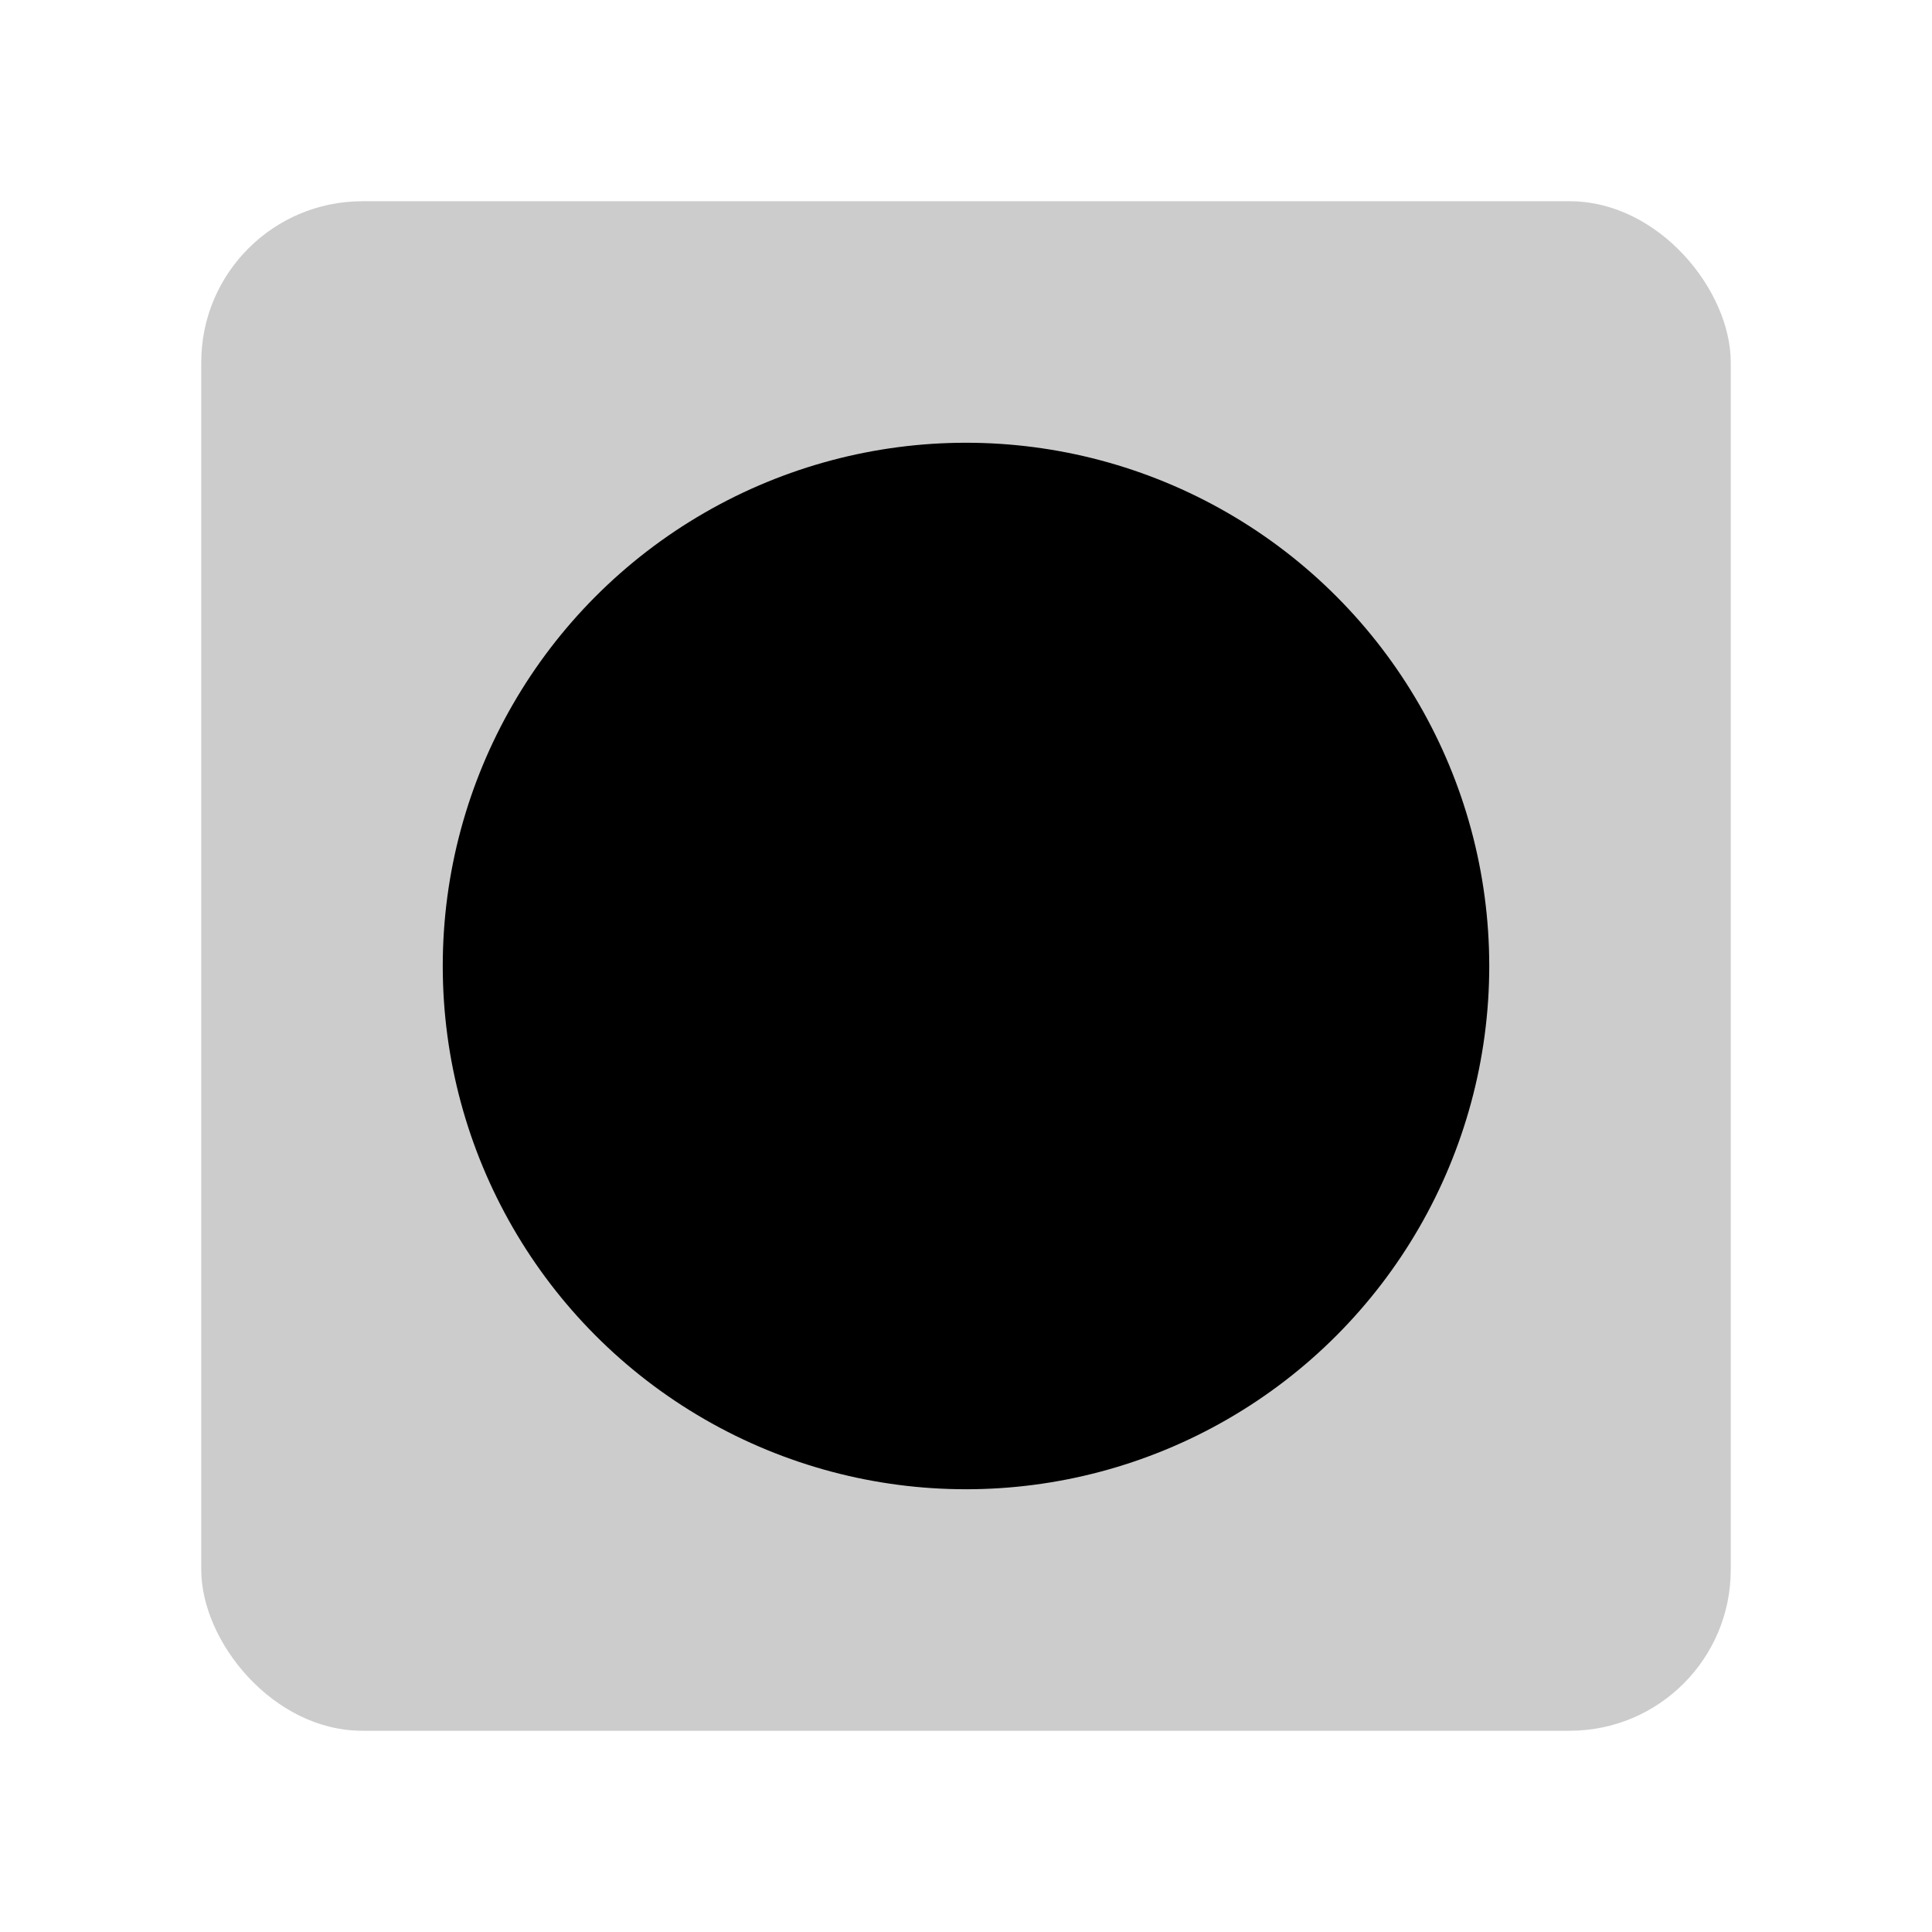 <svg width="48" height="48" viewBox="0 0 48 48" fill="none" xmlns="http://www.w3.org/2000/svg">
<g id="shapes/filled-bg-circle">
<rect id="Rectangle 37" opacity="0.2" x="5" y="5" width="38" height="38" rx="4" fill="black"/>
<circle id="Ellipse 3" cx="24" cy="24" r="13" fill="black"/>
</g>
</svg>
